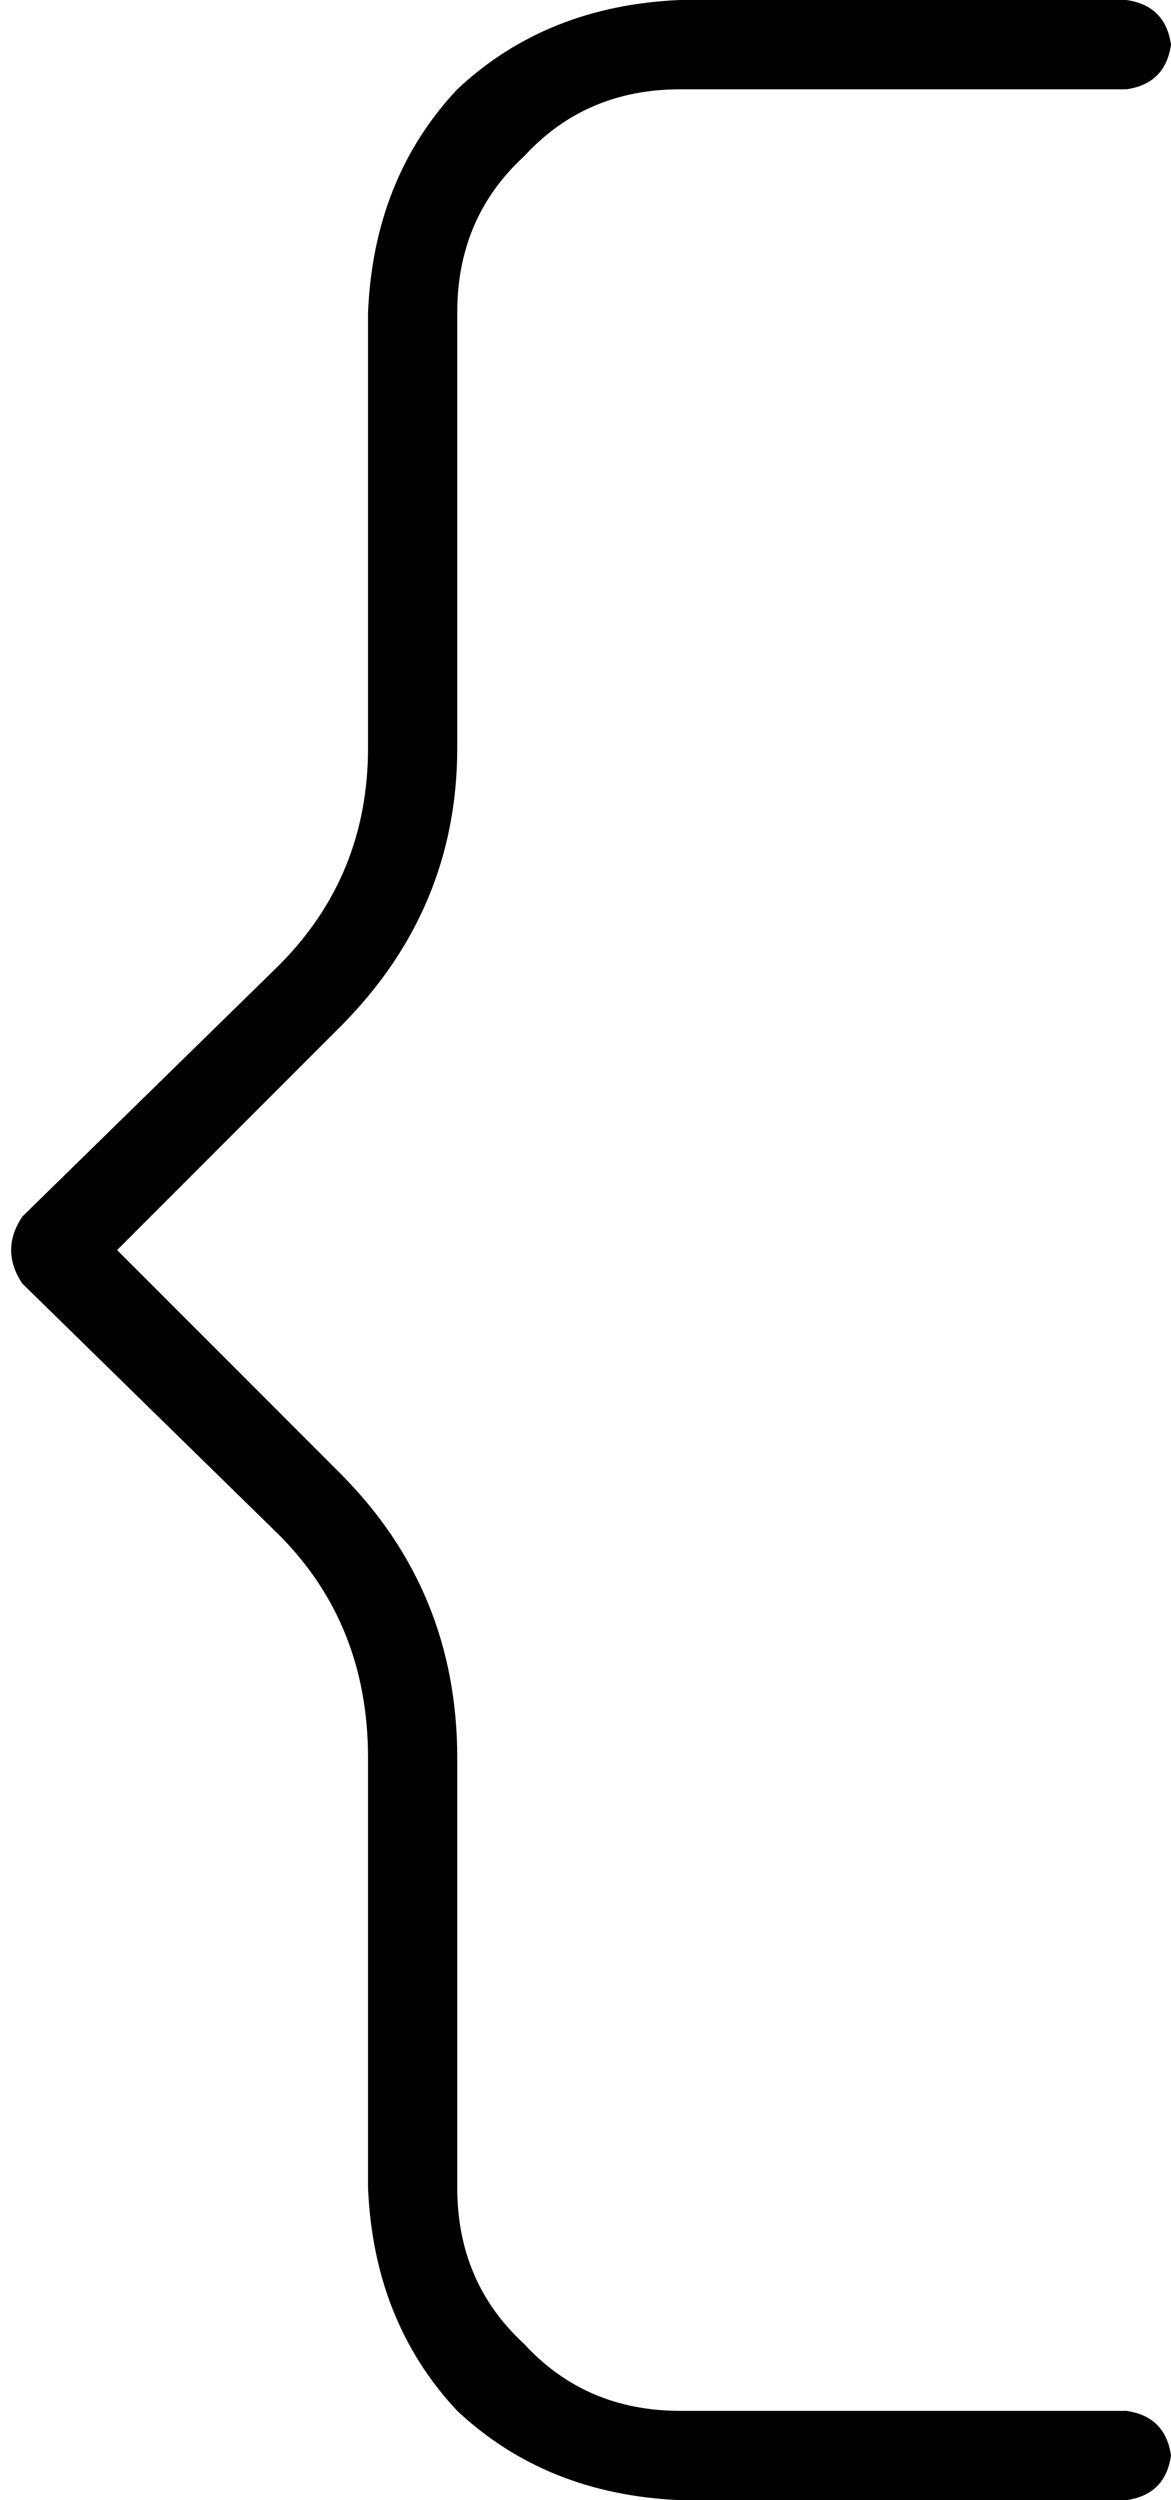 <svg xmlns="http://www.w3.org/2000/svg" viewBox="0 0 210 448">
    <path d="M 66 56 Q 67 32 82 16 L 82 16 Q 98 1 122 0 L 202 0 Q 209 1 210 8 Q 209 15 202 16 L 122 16 Q 105 16 94 28 Q 82 39 82 56 L 82 134 Q 82 163 61 184 L 21 224 L 61 264 Q 82 285 82 315 L 82 392 Q 82 409 94 420 Q 105 432 122 432 L 202 432 Q 209 433 210 440 Q 209 447 202 448 L 122 448 Q 98 447 82 432 Q 67 416 66 392 L 66 315 Q 66 291 50 275 L 4 230 Q 0 224 4 218 L 50 173 Q 66 157 66 134 L 66 56 L 66 56 Z"/>
</svg>
